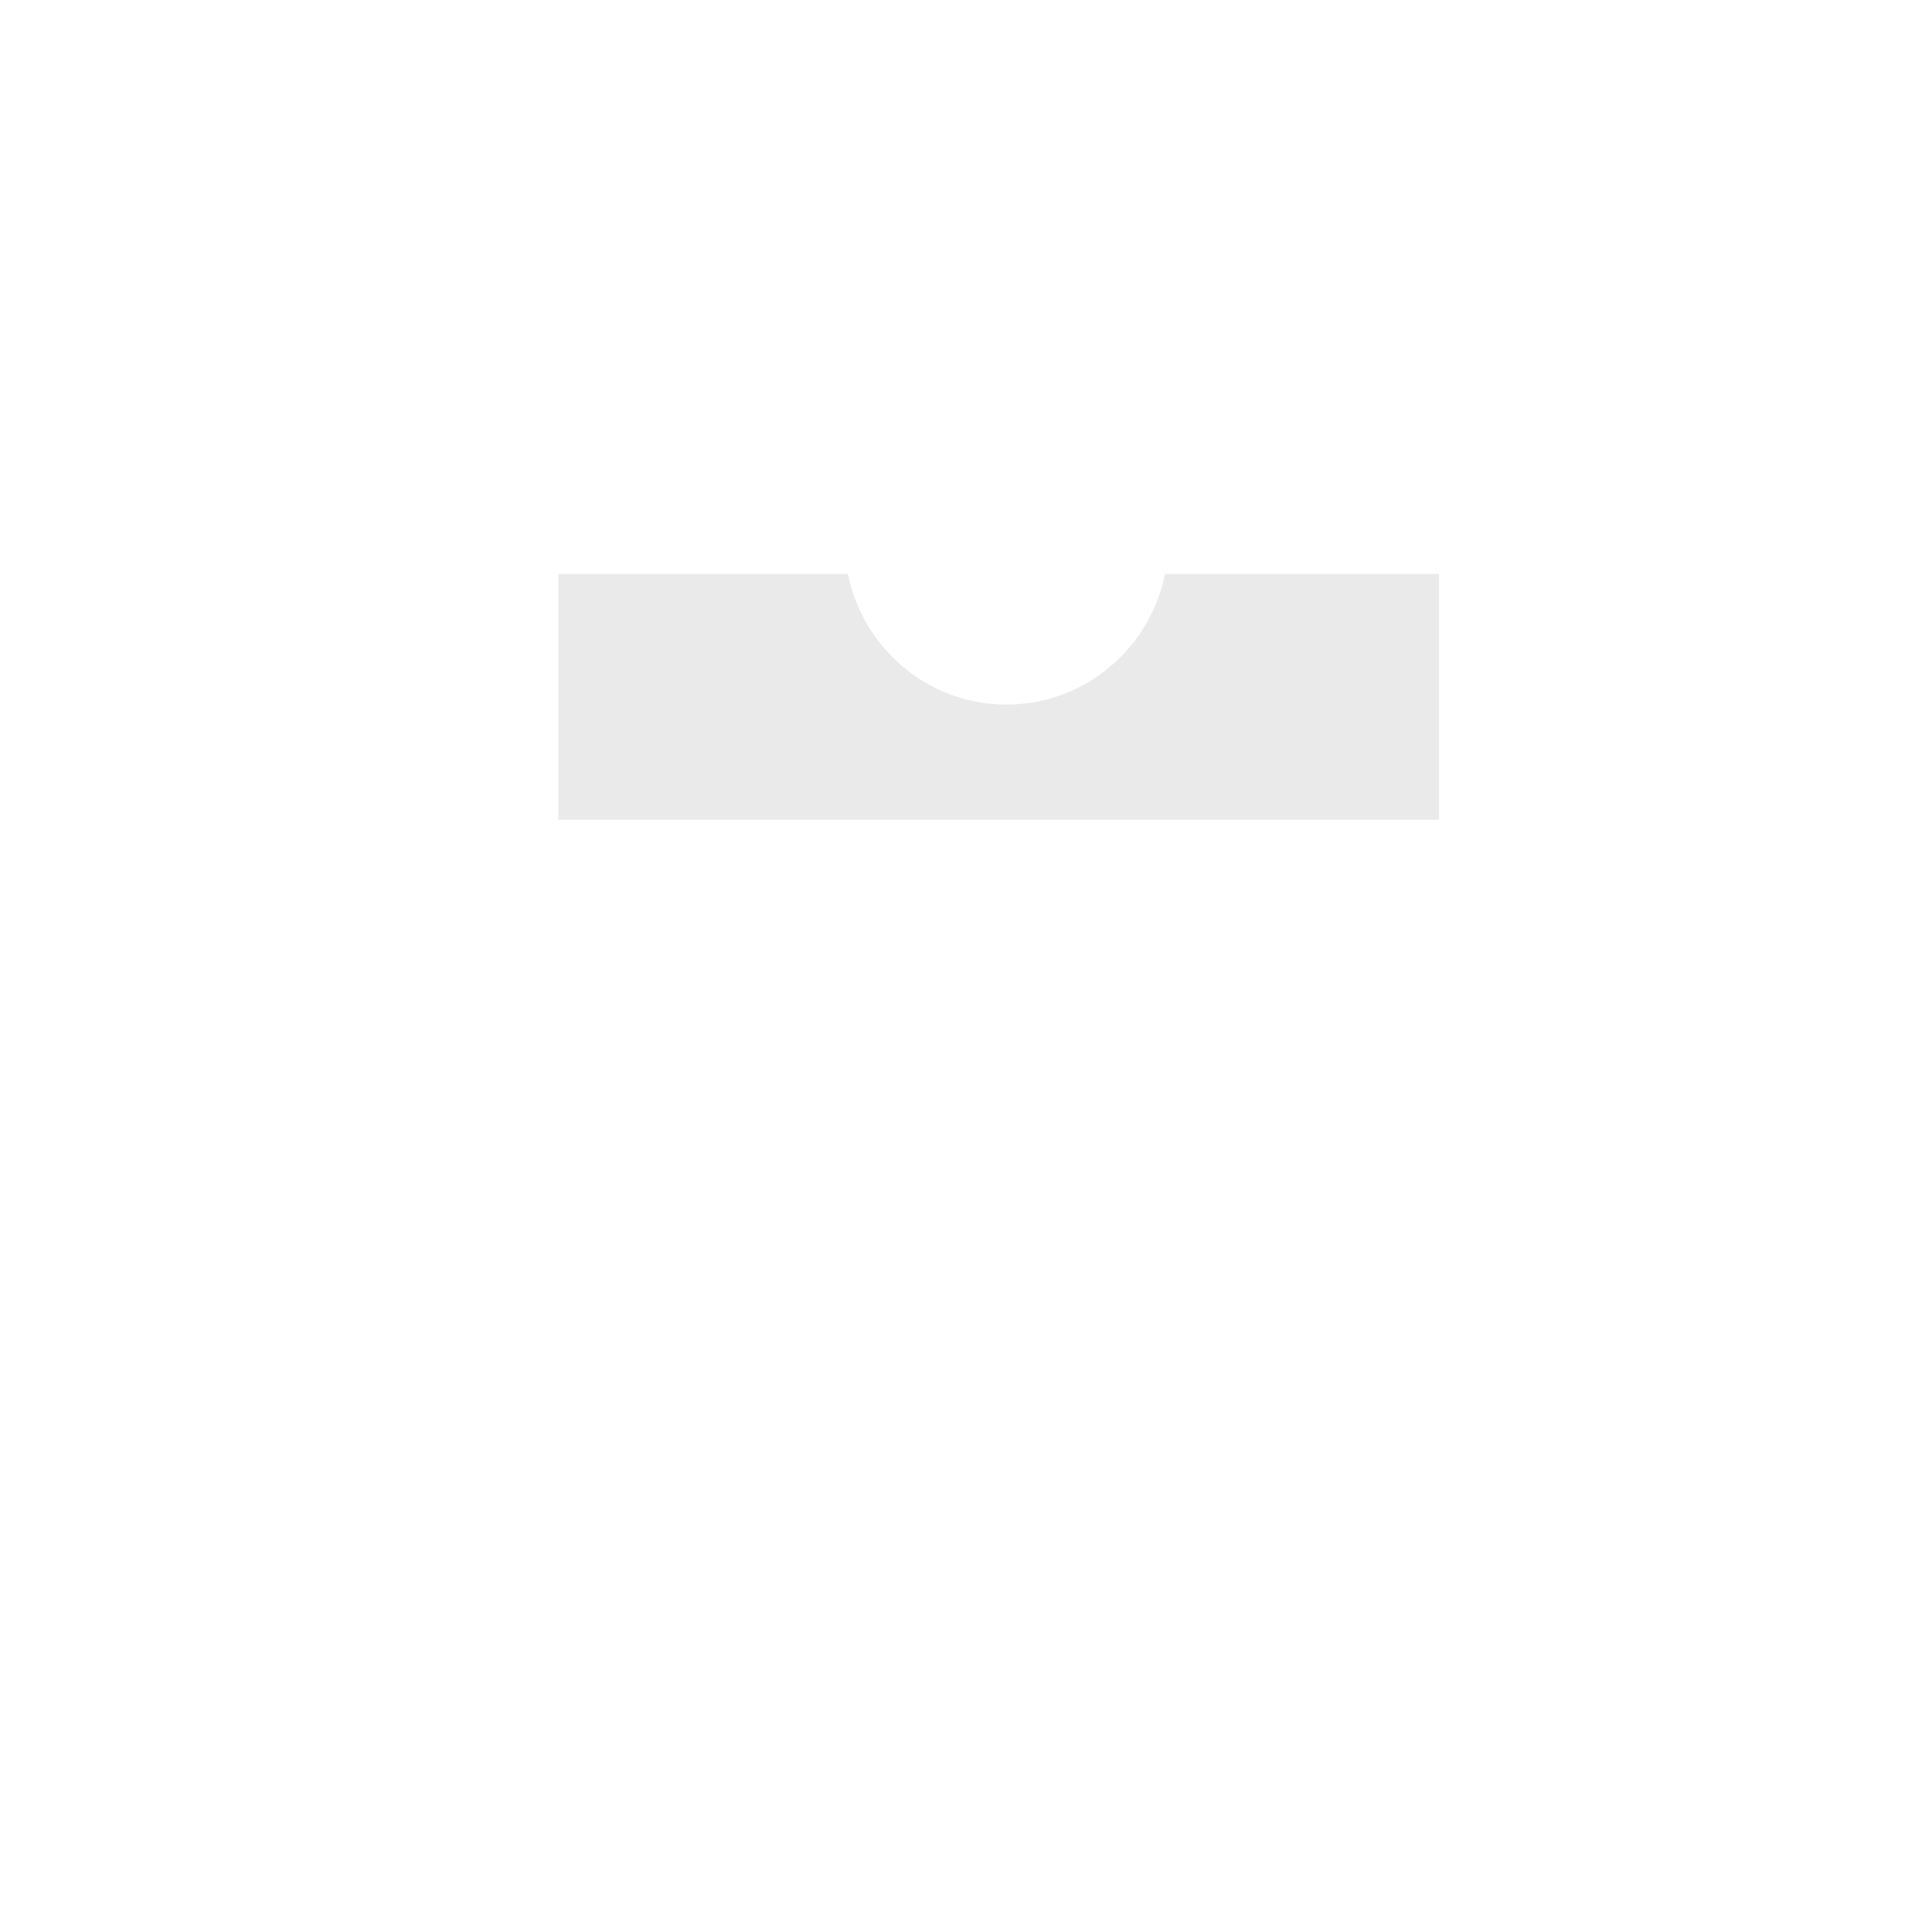 <?xml version="1.0" encoding="UTF-8" standalone="no"?>
<!DOCTYPE svg PUBLIC "-//W3C//DTD SVG 1.1//EN" "http://www.w3.org/Graphics/SVG/1.1/DTD/svg11.dtd">
<svg version="1.1" xmlns="http://www.w3.org/2000/svg" xmlns:xlink="http://www.w3.org/1999/xlink" preserveAspectRatio="xMidYMid meet" viewBox="0 0 640 640" width="640" height="640"><defs><path d="M184.95 190.1L280.87 190.1L280.88 190.18L281.35 192.28L281.9 194.34L282.53 196.38L283.23 198.38L284.01 200.34L284.86 202.26L285.78 204.14L286.77 205.98L287.83 207.78L288.95 209.53L290.14 211.23L291.39 212.89L292.7 214.49L294.08 216.04L295.5 217.54L296.99 218.98L298.52 220.37L300.11 221.69L301.75 222.95L303.44 224.15L305.17 225.29L306.95 226.36L308.77 227.36L310.64 228.29L312.54 229.15L314.49 229.93L316.47 230.64L318.48 231.27L320.53 231.83L322.6 232.3L324.71 232.69L326.85 233L329.01 233.22L331.19 233.36L333.4 233.4L335.61 233.36L337.8 233.22L339.96 233L342.09 232.69L344.2 232.3L346.28 231.83L348.33 231.27L350.34 230.64L352.32 229.93L354.26 229.15L356.16 228.29L358.03 227.36L359.85 226.36L361.63 225.29L363.37 224.15L365.05 222.95L366.69 221.69L368.28 220.37L369.82 218.98L371.3 217.54L372.73 216.04L374.1 214.49L375.41 212.89L376.66 211.23L377.85 209.53L378.97 207.78L380.03 205.98L381.02 204.14L381.94 202.26L382.79 200.34L383.57 198.38L384.28 196.38L384.9 194.34L385.45 192.28L385.92 190.18L385.93 190.1L476.7 190.1L476.7 271.55L184.95 271.55L184.95 271.55L184.95 190.1Z" id="d9Odx0gB2L"></path></defs><g><g><g><use xlink:href="#d9Odx0gB2L" opacity="1" fill="#eaeaea" fill-opacity="1"></use></g></g></g></svg>